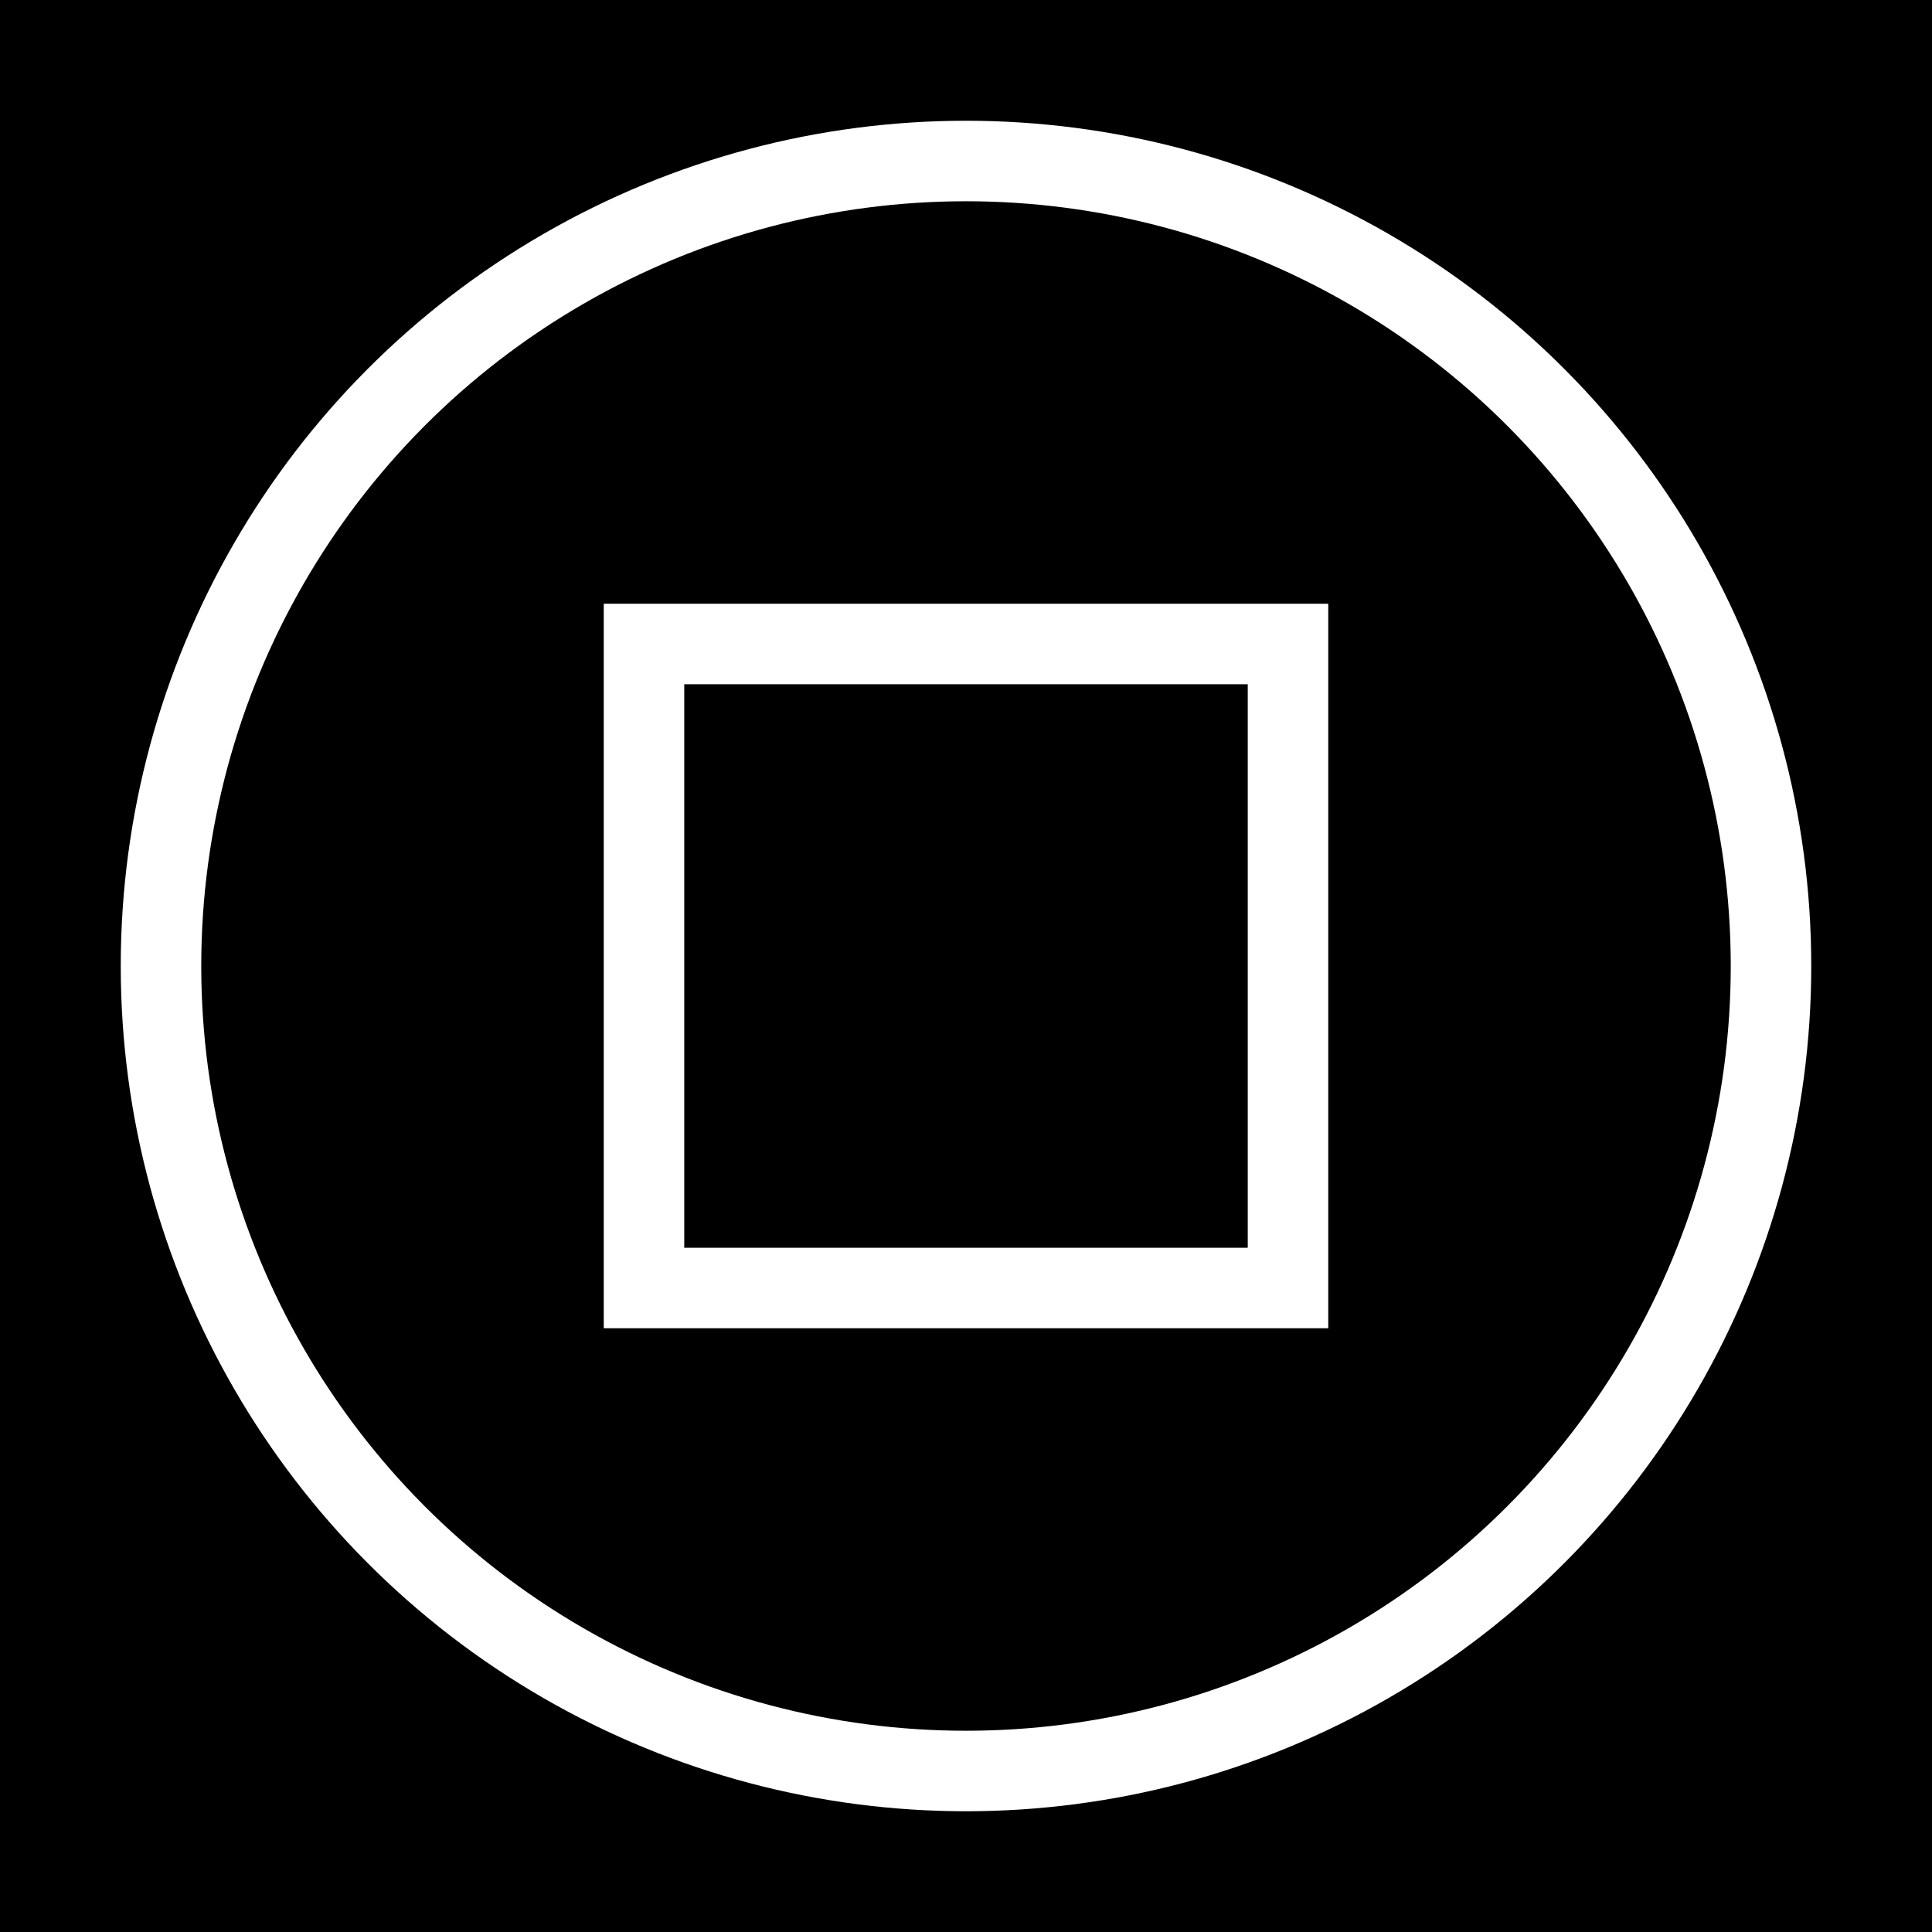 <svg width="120" height="120" xmlns="http://www.w3.org/2000/svg" style="vector-effect: non-scaling-stroke;" stroke="null">
 <rect width="100%" height="100%" fill="#808080" stroke="none"/>
 <!-- Created with Method Draw - http://github.com/duopixel/Method-Draw/ -->
 <g stroke="null">
  <title stroke="null">background</title>
  <rect stroke="null" fill="#000000" id="canvas_background" height="122" width="122" y="-1" x="-1"/>
  <g style="vector-effect: non-scaling-stroke;" stroke="null" display="none" overflow="visible" y="0" x="0" height="100%" width="100%" id="canvasGrid">
   <rect fill="url(#gridpattern)" stroke-width="0" y="0" x="0" height="100%" width="100%"/>
  </g>
 </g>
 <g stroke="null">
  <title stroke="null">Layer 1</title>
  <ellipse stroke="#ffffff" ry="50" rx="50" id="svg_2" cy="60" cx="60" stroke-width="5" fill="#000"/>
  <rect stroke="#ffffff" id="svg_4" height="40" width="40" y="40" x="40" stroke-width="5" fill="#000000"/>
 </g>
</svg>